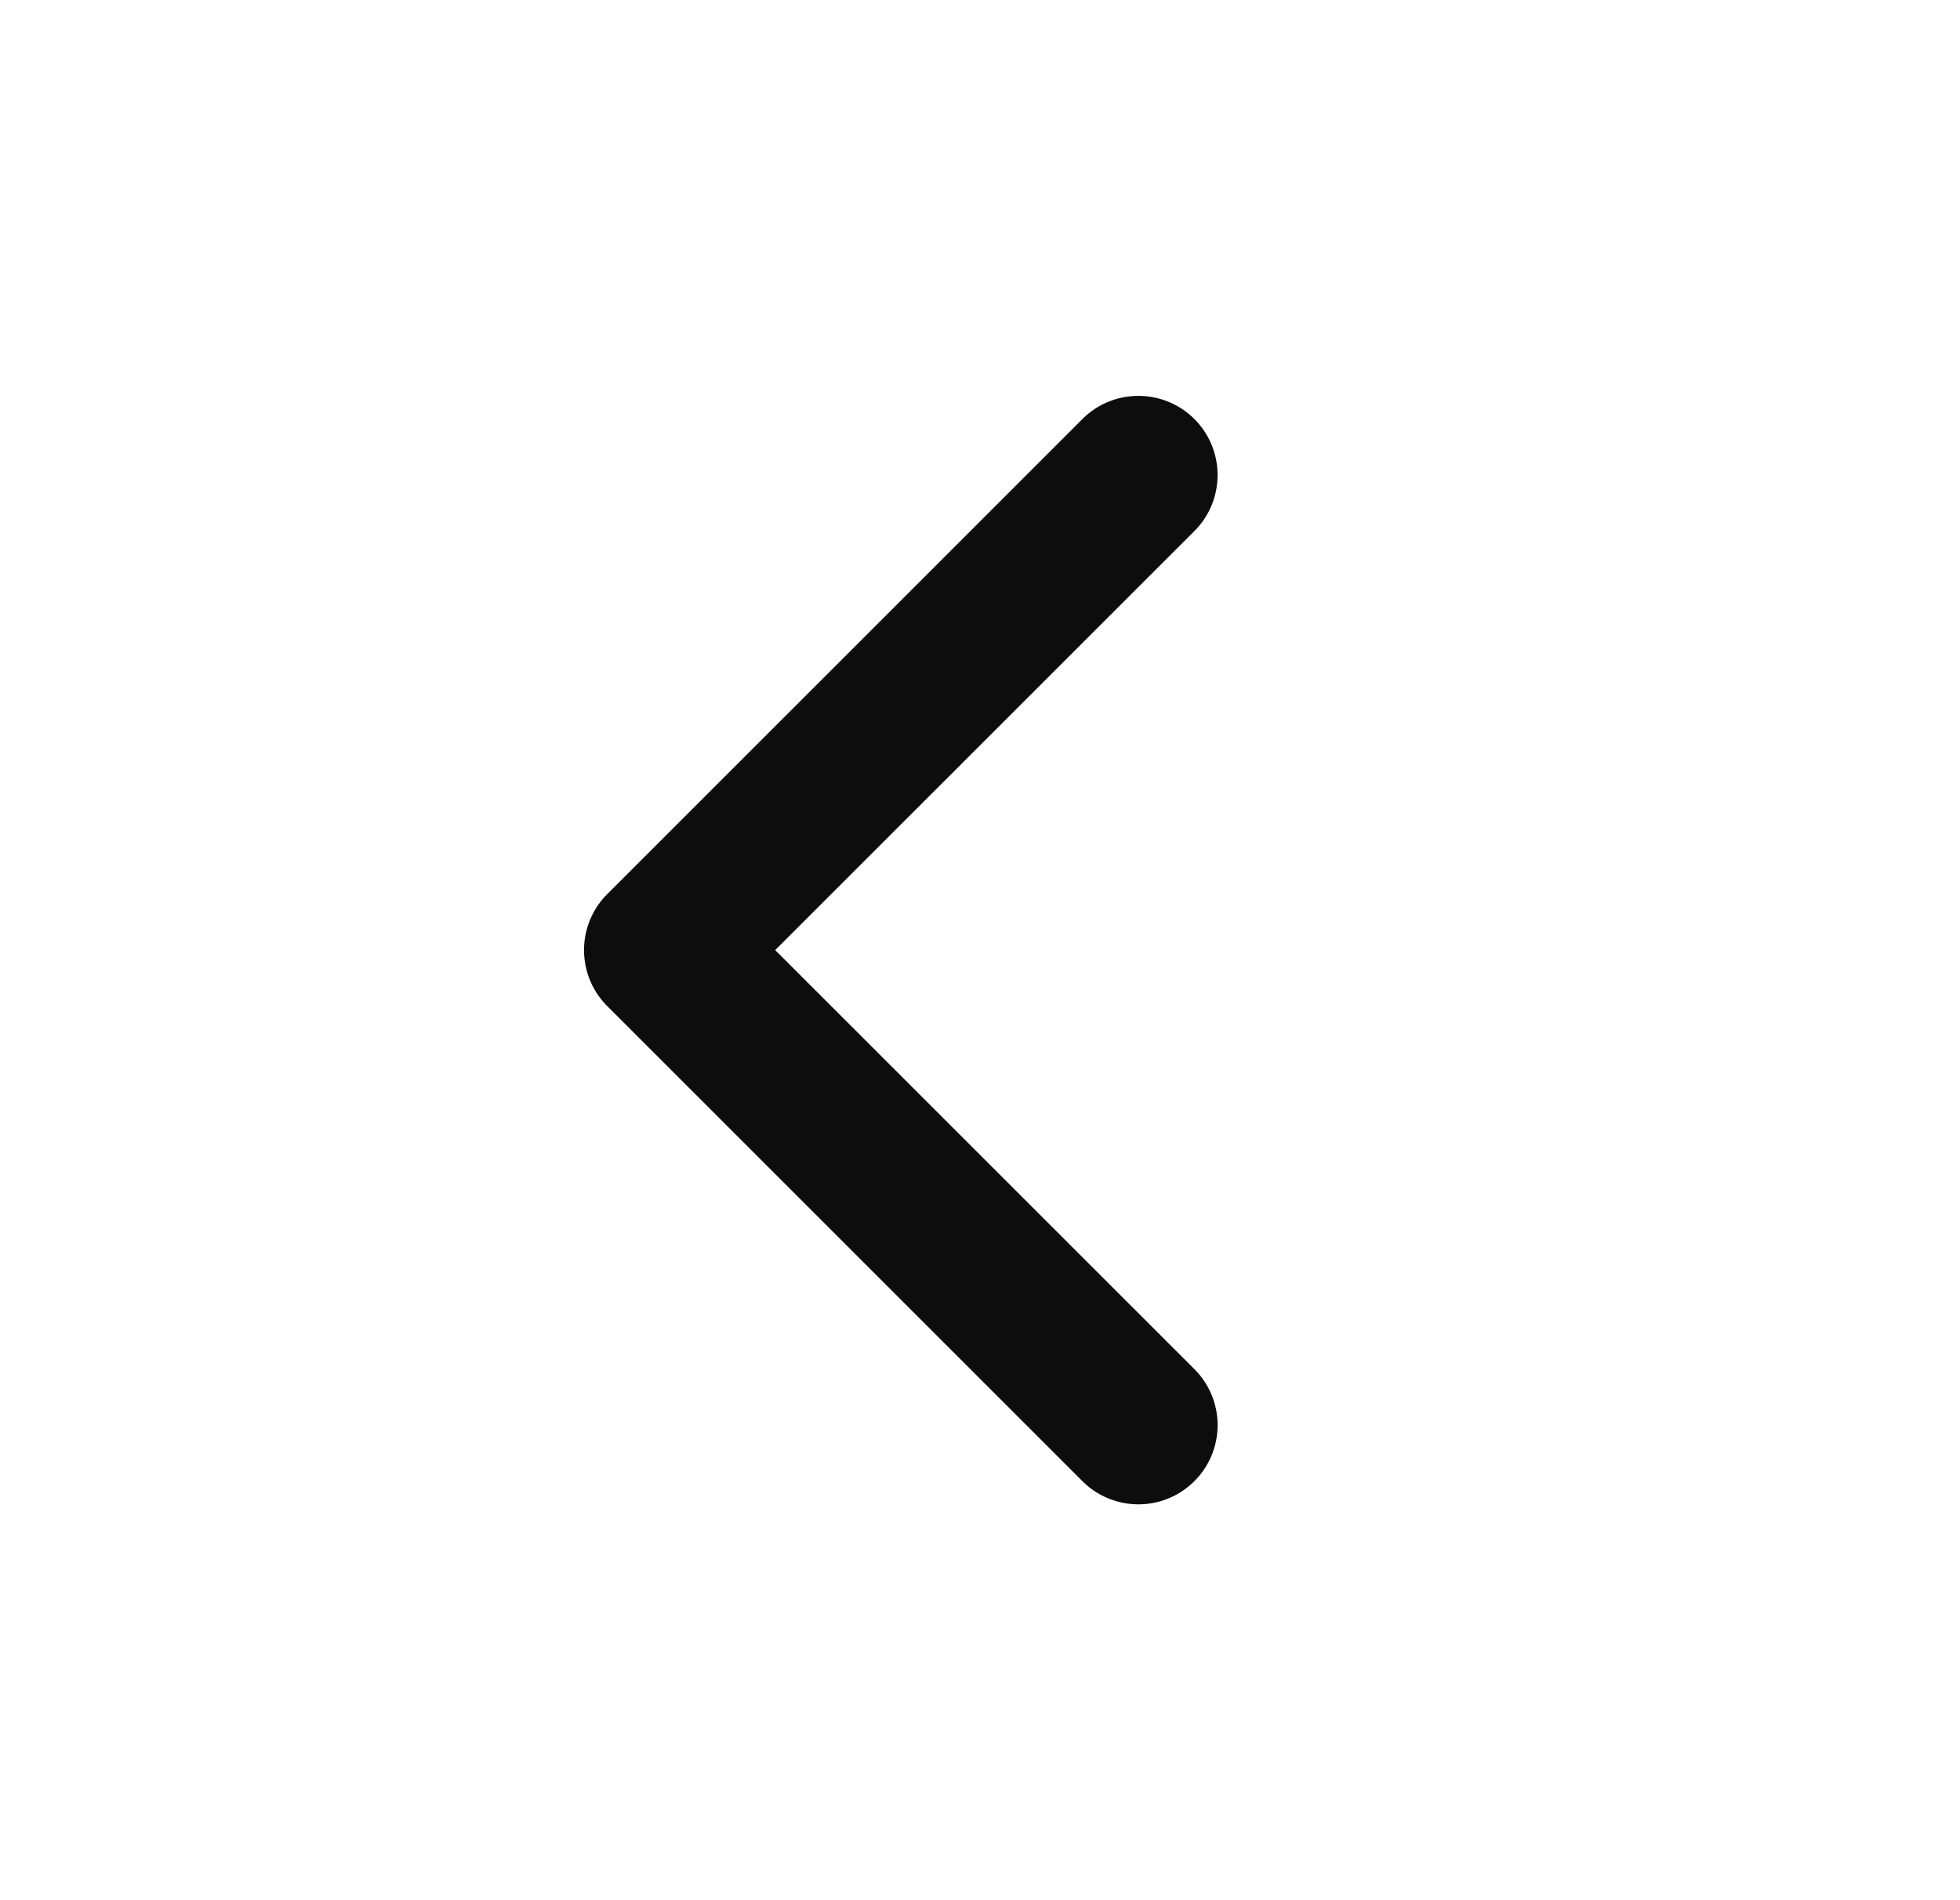 <svg xmlns="http://www.w3.org/2000/svg" width="33" height="32" fill="none" viewBox="0 0 33 32">
  <path fill="#0D0D0D" d="M20.11 7.057c.52.521.52 1.365 0 1.886L13.052 16l7.058 7.057a1.333 1.333 0 1 1-1.886 1.886l-8-8a1.333 1.333 0 0 1 0-1.886l8-8c.52-.52 1.365-.52 1.886 0Z"/>
</svg>
